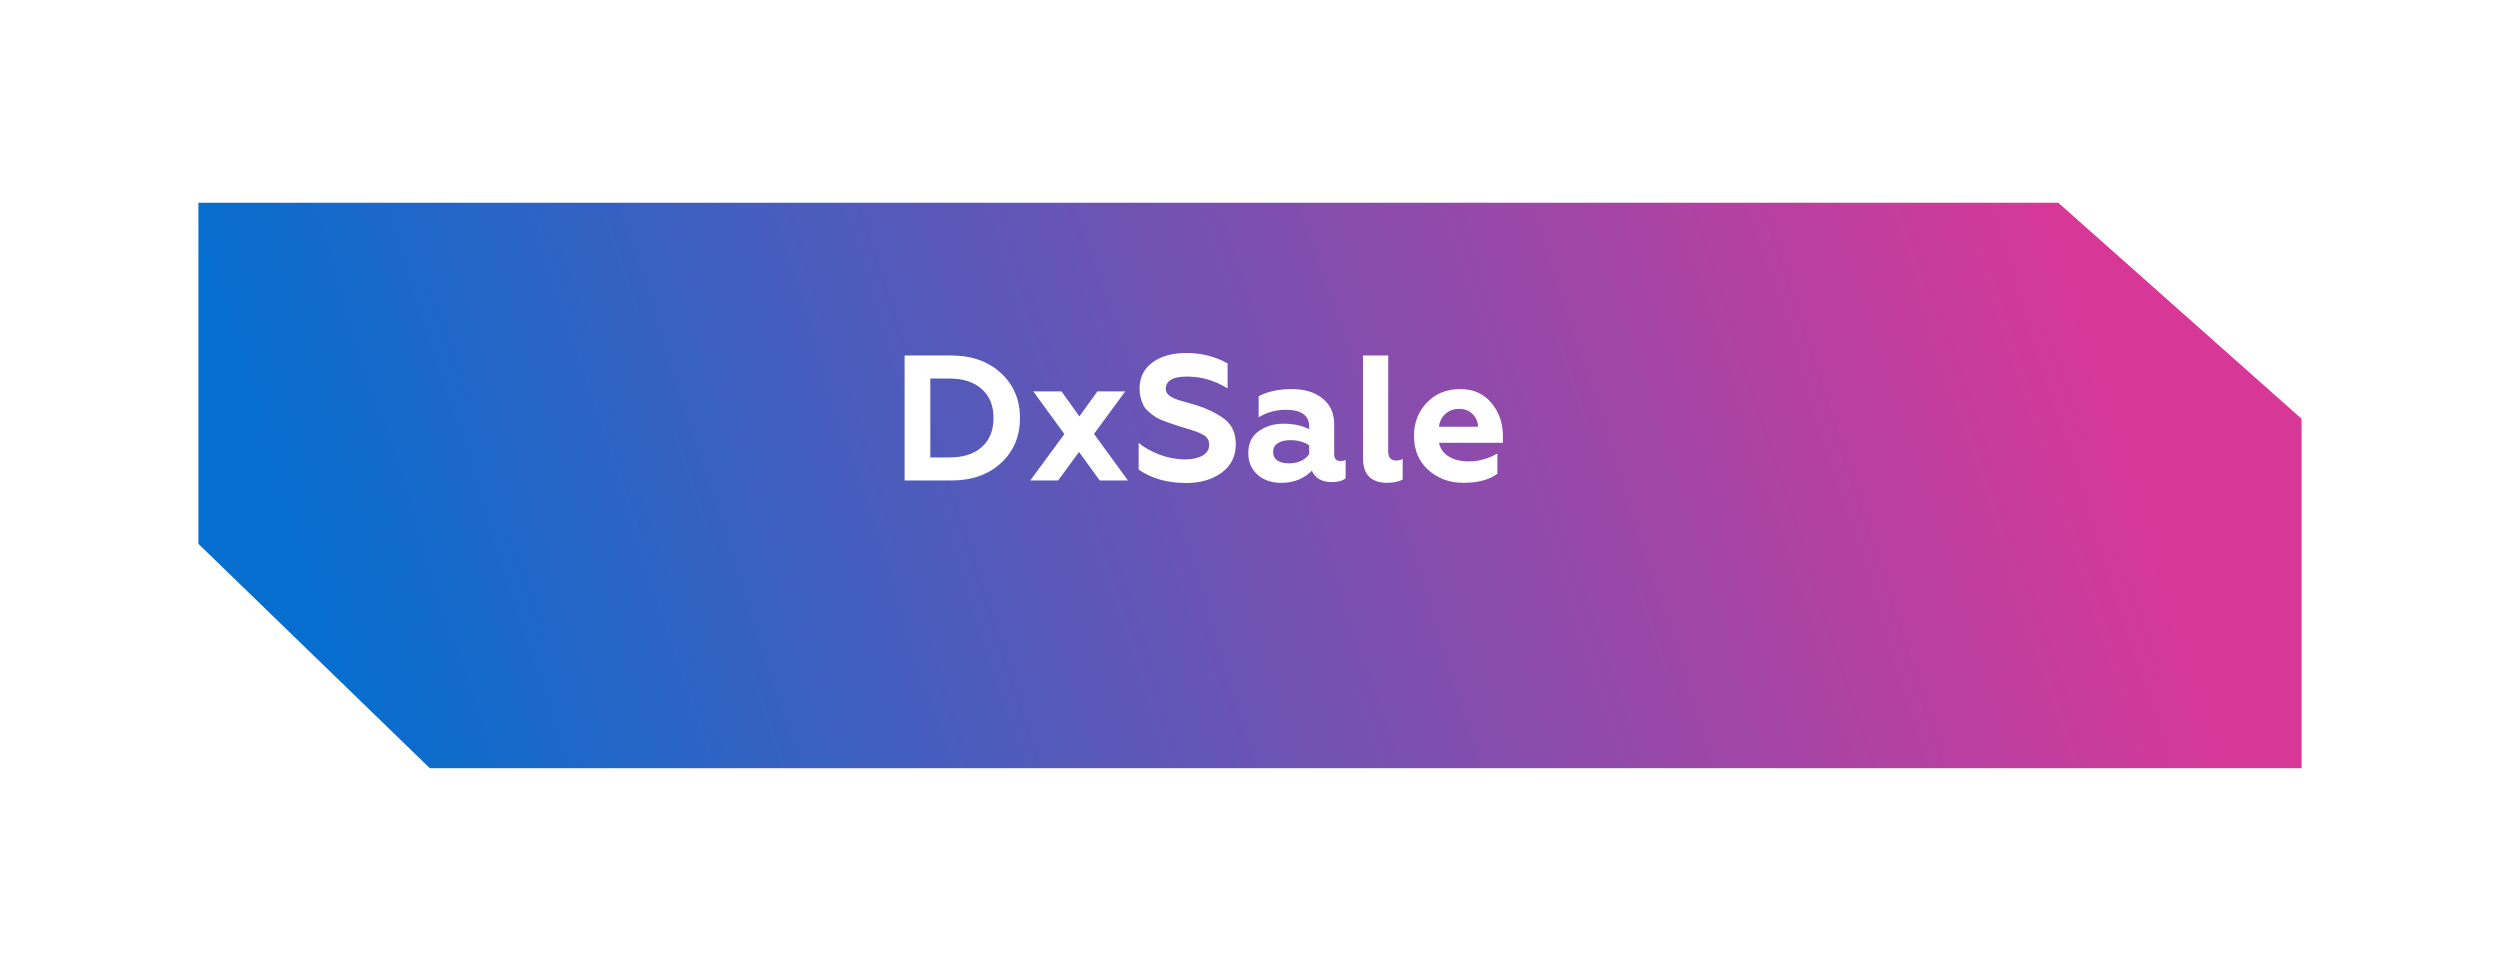 <svg width="252" height="98" viewBox="0 0 252 98" fill="none" xmlns="http://www.w3.org/2000/svg">
<g filter="url(#filter0_d)">
<path fill-rule="evenodd" clip-rule="evenodd" d="M15 15.434H202.47L227 37.215V72.434H38.327L15 49.822V15.434Z" fill="url(#paint0_linear)"/>
</g>
<path d="M95.9 48.434H91.184V35.834H95.9C97.94 35.834 99.602 36.422 100.886 37.598C102.17 38.774 102.812 40.286 102.812 42.134C102.812 43.994 102.17 45.512 100.886 46.688C99.614 47.852 97.952 48.434 95.9 48.434ZM93.776 38.156V46.112H95.684C97.088 46.112 98.18 45.764 98.96 45.068C99.752 44.36 100.148 43.382 100.148 42.134C100.148 40.886 99.752 39.914 98.96 39.218C98.18 38.51 97.088 38.156 95.684 38.156H93.776ZM104.156 39.452H107L108.8 41.972L110.618 39.452H113.426L110.276 43.736L113.696 48.434H110.852L108.764 45.554L106.658 48.434H103.85L107.288 43.754L104.156 39.452ZM119.565 48.686C117.669 48.686 116.073 48.236 114.777 47.336V44.636C115.305 45.092 116.001 45.488 116.865 45.824C117.741 46.148 118.605 46.31 119.457 46.31C120.165 46.31 120.747 46.184 121.203 45.932C121.659 45.668 121.887 45.308 121.887 44.852C121.887 44.36 121.671 44.012 121.239 43.808C121.059 43.7 120.819 43.592 120.519 43.484L120.087 43.34L119.079 43.034L118.143 42.728C118.011 42.692 117.729 42.59 117.297 42.422C116.925 42.278 116.655 42.152 116.487 42.044C115.863 41.612 115.467 41.246 115.299 40.946C115.011 40.37 114.867 39.782 114.867 39.182C114.867 38.066 115.293 37.19 116.145 36.554C116.997 35.906 118.155 35.582 119.619 35.582C121.095 35.582 122.469 35.93 123.741 36.626V39.146C122.457 38.354 121.095 37.958 119.655 37.958C118.227 37.958 117.513 38.372 117.513 39.2C117.513 39.56 117.735 39.848 118.179 40.064C118.443 40.208 118.785 40.334 119.205 40.442C119.769 40.598 120.225 40.73 120.573 40.838C121.617 41.162 122.529 41.6 123.309 42.152C124.149 42.74 124.569 43.616 124.569 44.78C124.569 45.992 124.095 46.946 123.147 47.642C122.199 48.338 121.005 48.686 119.565 48.686ZM135.115 46.472C135.331 46.472 135.505 46.436 135.637 46.364V48.218C135.313 48.47 134.857 48.596 134.269 48.596C133.249 48.596 132.571 48.212 132.235 47.444C131.443 48.26 130.411 48.668 129.139 48.668C128.155 48.668 127.357 48.392 126.745 47.84C126.133 47.288 125.827 46.562 125.827 45.662C125.827 44.702 126.175 43.97 126.871 43.466C127.567 42.962 128.401 42.71 129.373 42.71C130.393 42.71 131.257 42.896 131.965 43.268V42.998C131.965 41.87 131.173 41.306 129.589 41.306C128.617 41.306 127.711 41.558 126.871 42.062V39.938C127.783 39.458 128.893 39.218 130.201 39.218C131.497 39.218 132.529 39.53 133.297 40.154C134.089 40.778 134.485 41.642 134.485 42.746V45.788C134.485 46.244 134.695 46.472 135.115 46.472ZM131.965 45.788V44.888C131.437 44.54 130.813 44.366 130.093 44.366C129.553 44.366 129.121 44.468 128.797 44.672C128.485 44.876 128.329 45.164 128.329 45.536C128.329 45.92 128.473 46.214 128.761 46.418C129.049 46.61 129.439 46.706 129.931 46.706C130.819 46.706 131.497 46.4 131.965 45.788ZM139.787 48.668C139.043 48.668 138.455 48.47 138.023 48.074C137.603 47.666 137.393 47.036 137.393 46.184V35.834H139.931V45.518C139.931 46.118 140.201 46.418 140.741 46.418C140.993 46.418 141.209 46.364 141.389 46.256V48.344C140.957 48.56 140.423 48.668 139.787 48.668ZM147.516 48.668C146.112 48.668 144.93 48.236 143.97 47.372C143.01 46.508 142.53 45.362 142.53 43.934C142.53 42.602 142.962 41.486 143.826 40.586C144.69 39.674 145.818 39.218 147.21 39.218C148.506 39.218 149.544 39.68 150.324 40.604C151.104 41.528 151.494 42.65 151.494 43.97V44.636H145.05C145.182 45.236 145.512 45.698 146.04 46.022C146.58 46.346 147.252 46.508 148.056 46.508C149.052 46.508 150.012 46.244 150.936 45.716V47.75C150.132 48.362 148.992 48.668 147.516 48.668ZM145.05 43.016H148.992C148.968 42.5 148.782 42.074 148.434 41.738C148.098 41.39 147.654 41.216 147.102 41.216C146.538 41.216 146.07 41.384 145.698 41.72C145.326 42.044 145.11 42.476 145.05 43.016Z" fill="white"/>
<defs>
<filter id="filter0_d" x="0" y="0.434" width="252" height="97" filterUnits="userSpaceOnUse" color-interpolation-filters="sRGB">
<feFlood flood-opacity="0" result="BackgroundImageFix"/>
<feColorMatrix in="SourceAlpha" type="matrix" values="0 0 0 0 0 0 0 0 0 0 0 0 0 0 0 0 0 0 127 0" result="hardAlpha"/>
<feOffset dx="5" dy="5"/>
<feGaussianBlur stdDeviation="10"/>
<feComposite in2="hardAlpha" operator="out"/>
<feColorMatrix type="matrix" values="0 0 0 0 0.231 0 0 0 0 0.487 0 0 0 0 0.984 0 0 0 0.3 0"/>
<feBlend mode="normal" in2="BackgroundImageFix" result="effect1_dropShadow"/>
<feBlend mode="normal" in="SourceGraphic" in2="effect1_dropShadow" result="shape"/>
</filter>
<linearGradient id="paint0_linear" x1="199.698" y1="7.608" x2="27.965" y2="62.969" gradientUnits="userSpaceOnUse">
<stop stop-color="#D73898"/>
<stop offset="1" stop-color="#056ECF"/>
</linearGradient>
</defs>
</svg>
